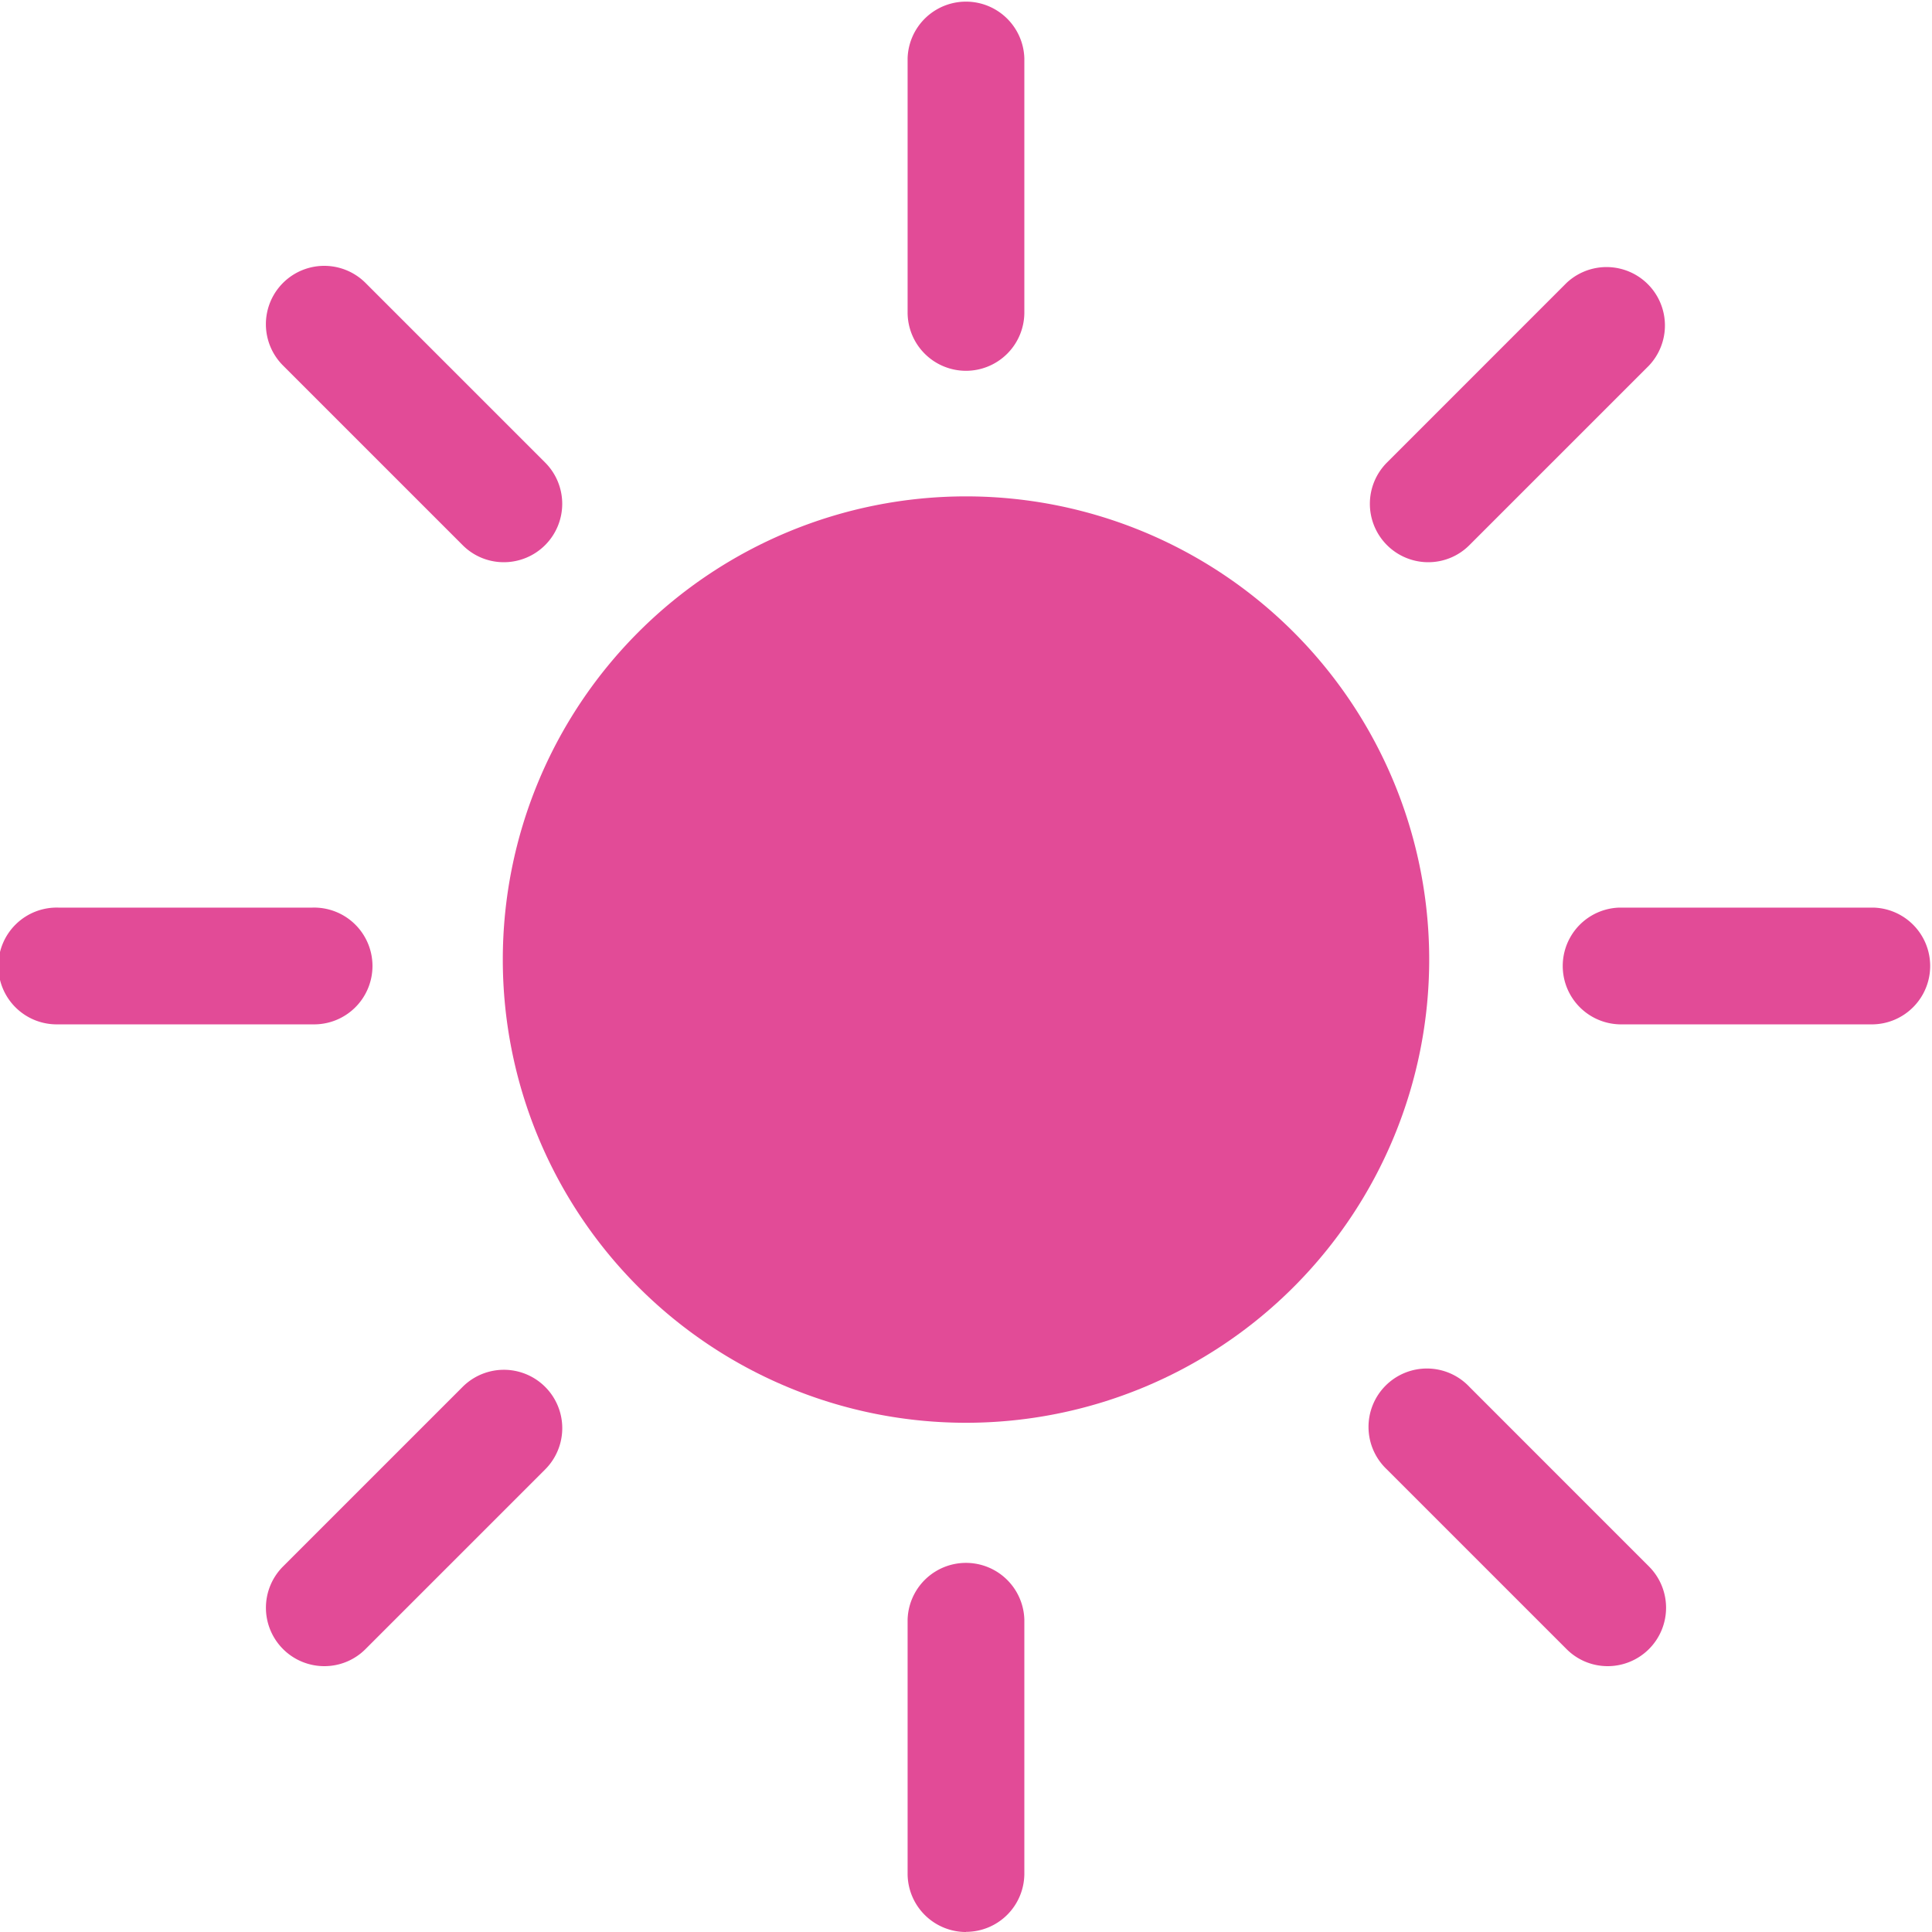 <svg id="Component_21_1" data-name="Component 21 – 1" xmlns="http://www.w3.org/2000/svg" xmlns:xlink="http://www.w3.org/1999/xlink" width="40" height="40" viewBox="0 0 40 40">
  <defs>
    <clipPath id="clip-path">
      <rect id="Rectangle_98" data-name="Rectangle 98" width="40" height="40" fill="#e24b97"/>
    </clipPath>
  </defs>
  <g id="Group_69" data-name="Group 69" clip-path="url(#clip-path)">
    <path id="Path_78" data-name="Path 78" d="M51.622,41.617a9.59,9.59,0,1,1-9.59-9.59,9.59,9.59,0,0,1,9.59,9.59" transform="translate(-22.032 -21.75)" fill="#e24b97"/>
    <path id="Path_79" data-name="Path 79" d="M59.772,7.678a1.209,1.209,0,0,1-1.209-1.209V1.209a1.209,1.209,0,0,1,2.417,0V6.469a1.209,1.209,0,0,1-1.209,1.209" transform="translate(-39.772 -0.001)" fill="#e24b97"/>
    <path id="Path_80" data-name="Path 80" d="M59.772,108.412a1.209,1.209,0,0,1-1.209-1.209v-5.259a1.209,1.209,0,0,1,2.417,0V107.2a1.208,1.208,0,0,1-1.209,1.209" transform="translate(-39.772 -68.412)" fill="#e24b97"/>
    <path id="Path_81" data-name="Path 81" d="M107.2,60.98h-5.259a1.209,1.209,0,0,1,0-2.417H107.2a1.209,1.209,0,0,1,0,2.417" transform="translate(-68.412 -39.772)" fill="#e24b97"/>
    <path id="Path_82" data-name="Path 82" d="M1.209,60.98H6.468a1.209,1.209,0,1,0,0-2.417H1.209a1.209,1.209,0,1,0,0,2.417" transform="translate(0 -39.772)" fill="#e24b97"/>
    <path id="Path_83" data-name="Path 83" d="M22.081,23.288a1.2,1.2,0,0,1-.854-.354l-3.719-3.719a1.208,1.208,0,0,1,1.709-1.709l3.719,3.719a1.209,1.209,0,0,1-.854,2.063" transform="translate(-11.649 -11.648)" fill="#e24b97"/>
    <path id="Path_84" data-name="Path 84" d="M93.31,94.519a1.2,1.2,0,0,1-.854-.354l-3.719-3.719a1.209,1.209,0,1,1,1.709-1.709l3.718,3.719a1.209,1.209,0,0,1-.854,2.063" transform="translate(-60.023 -60.023)" fill="#e24b97"/>
    <path id="Path_85" data-name="Path 85" d="M18.362,94.519a1.209,1.209,0,0,1-.854-2.063l3.719-3.719a1.208,1.208,0,1,1,1.709,1.709l-3.719,3.719a1.2,1.2,0,0,1-.854.354" transform="translate(-11.649 -60.023)" fill="#e24b97"/>
    <path id="Path_86" data-name="Path 86" d="M89.592,23.288a1.209,1.209,0,0,1-.854-2.063l3.718-3.719a1.209,1.209,0,0,1,1.709,1.709l-3.719,3.719a1.2,1.2,0,0,1-.854.354" transform="translate(-60.023 -11.648)" fill="#e24b97"/>
  </g>
</svg>
